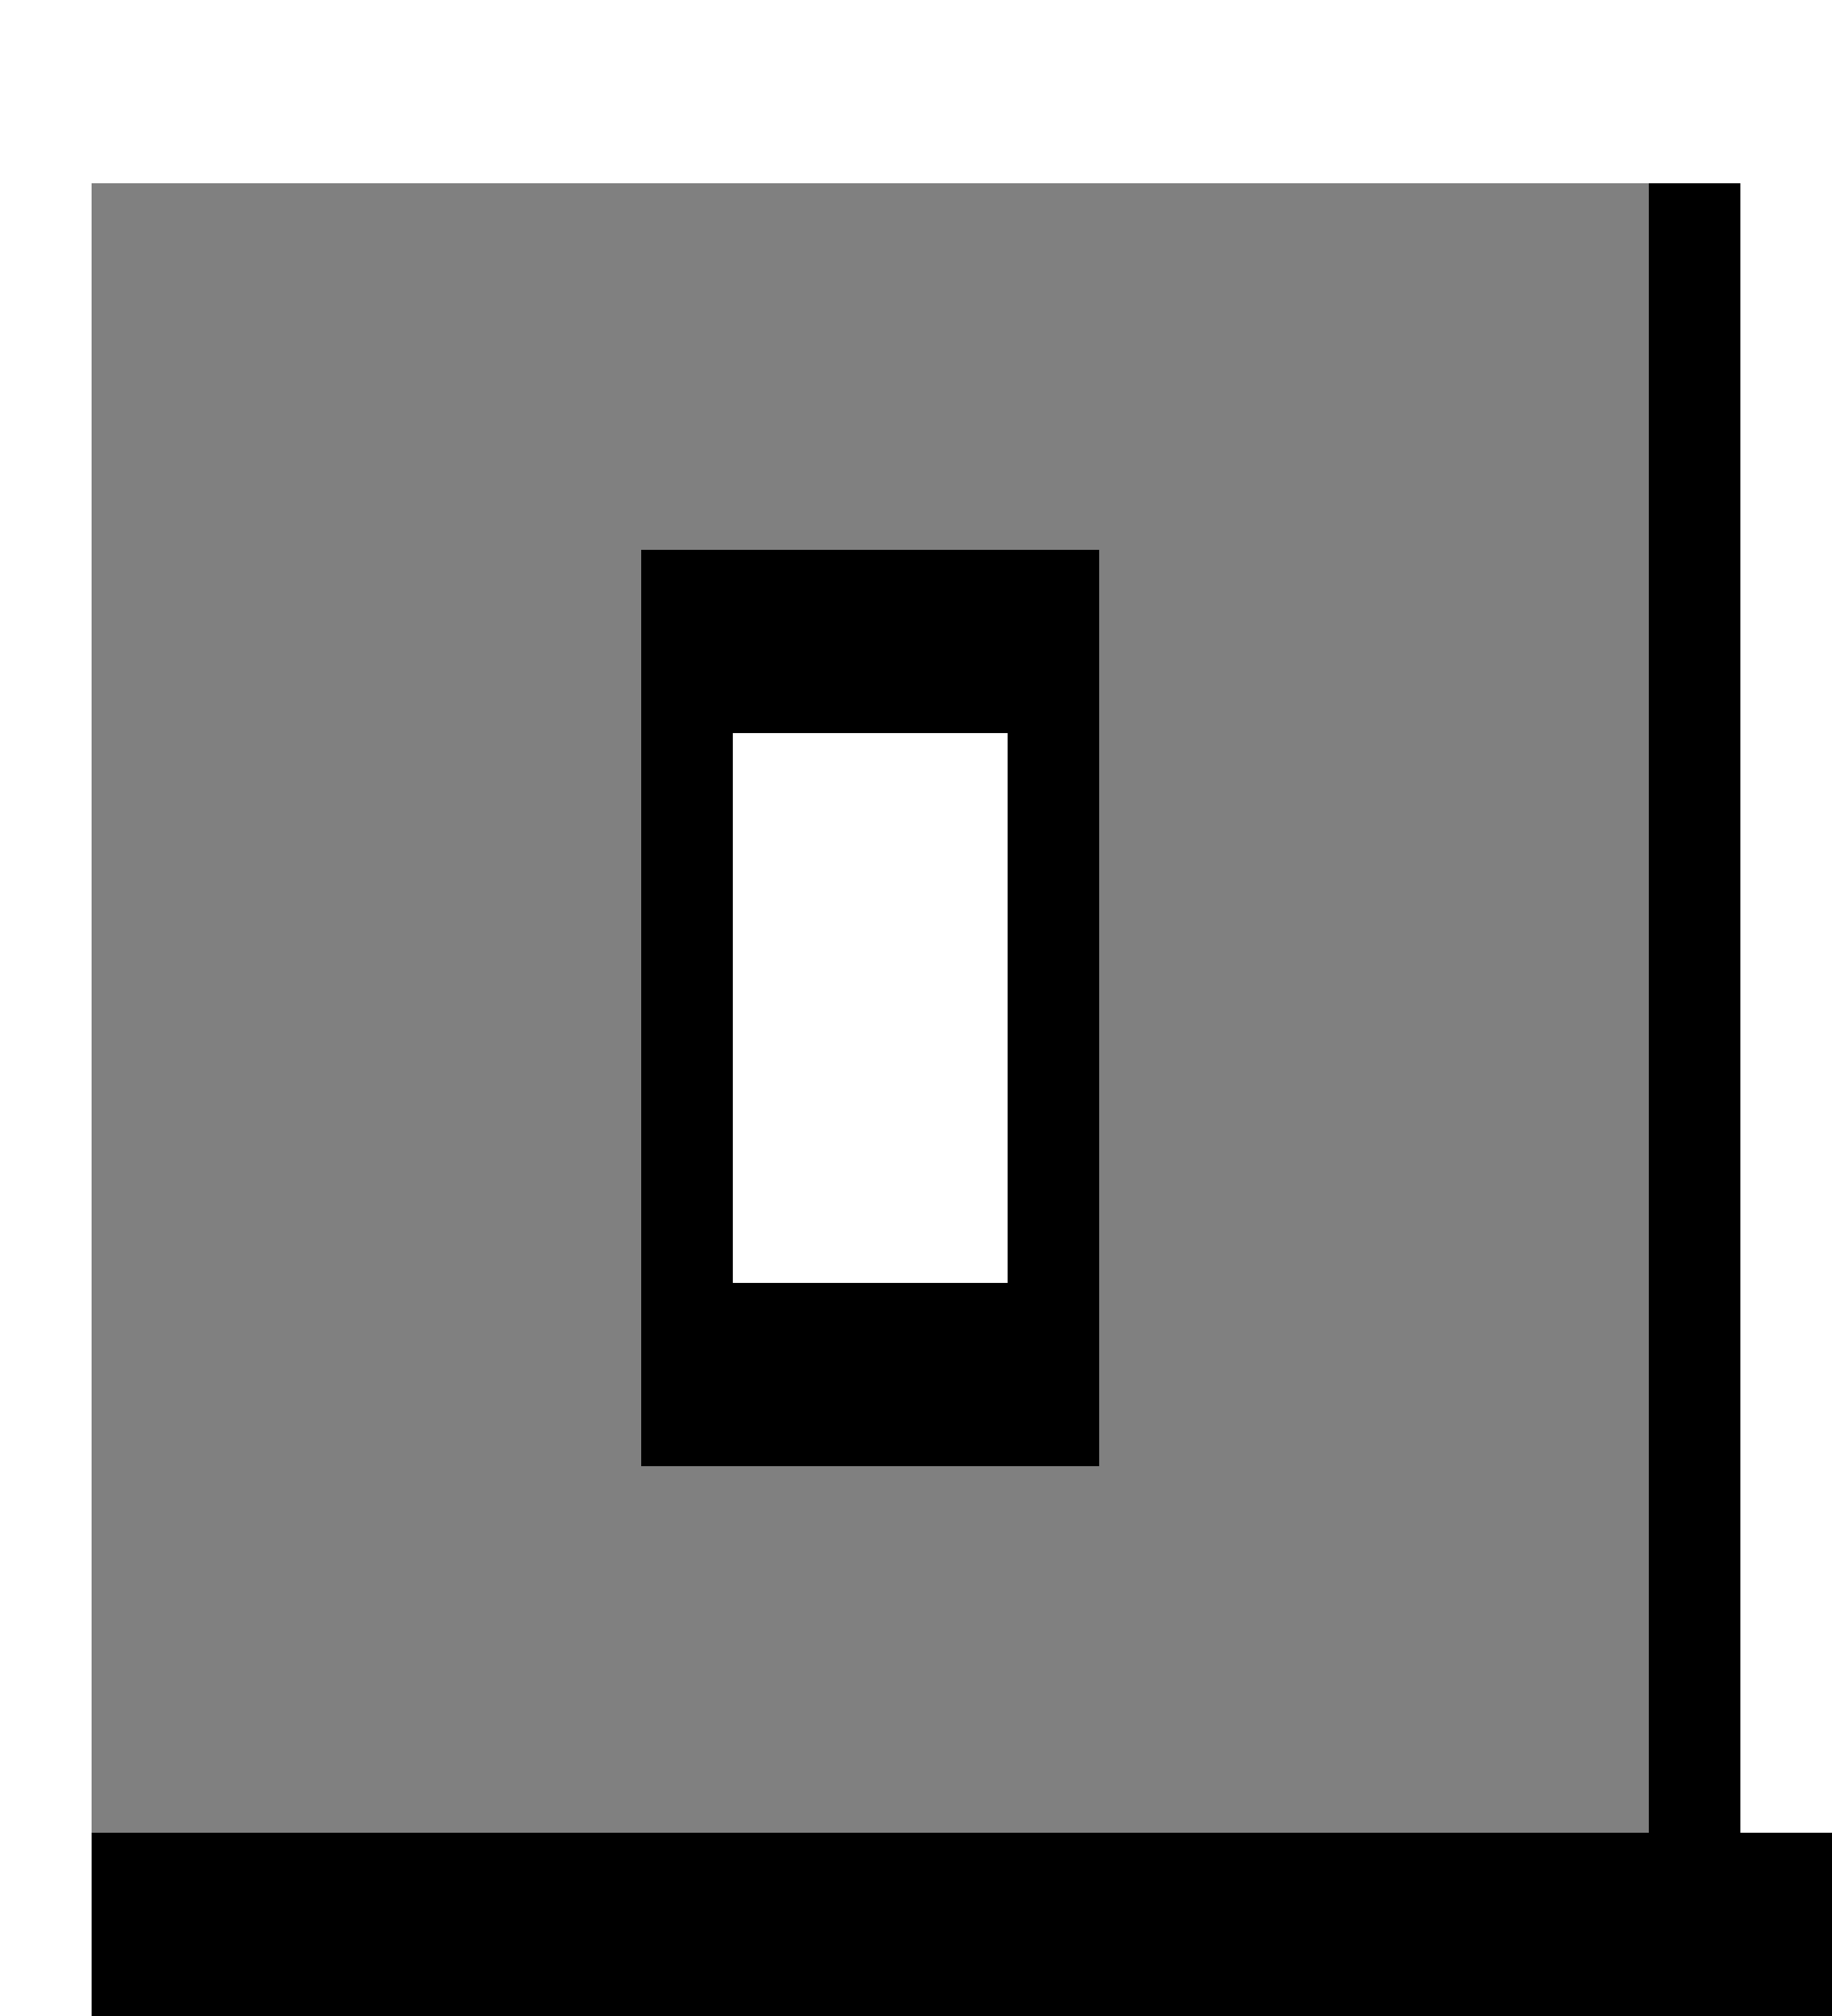 <svg width="20" height="22" viewBox="0 0 20 22" fill="none" xmlns="http://www.w3.org/2000/svg">
<rect x="0" y="0" width="20" height="22" fill="#808080" stroke="none"/>
<path d="M19 2H20V20H19V2ZM0 0H20V2H0V0ZM0 2H1V22H0V2Z" fill="white"/>
<path d="M1 20H20V22H1V20ZM18 2H19V20H18V2ZM7 6H12V8H7V6ZM7 8H8V16H7V8ZM8 14H12V16H8V14ZM11 8H12V14H11V8Z" fill="black"/>
<path d="M8 8H11V14H8V8Z" fill="white"/>
</svg>
